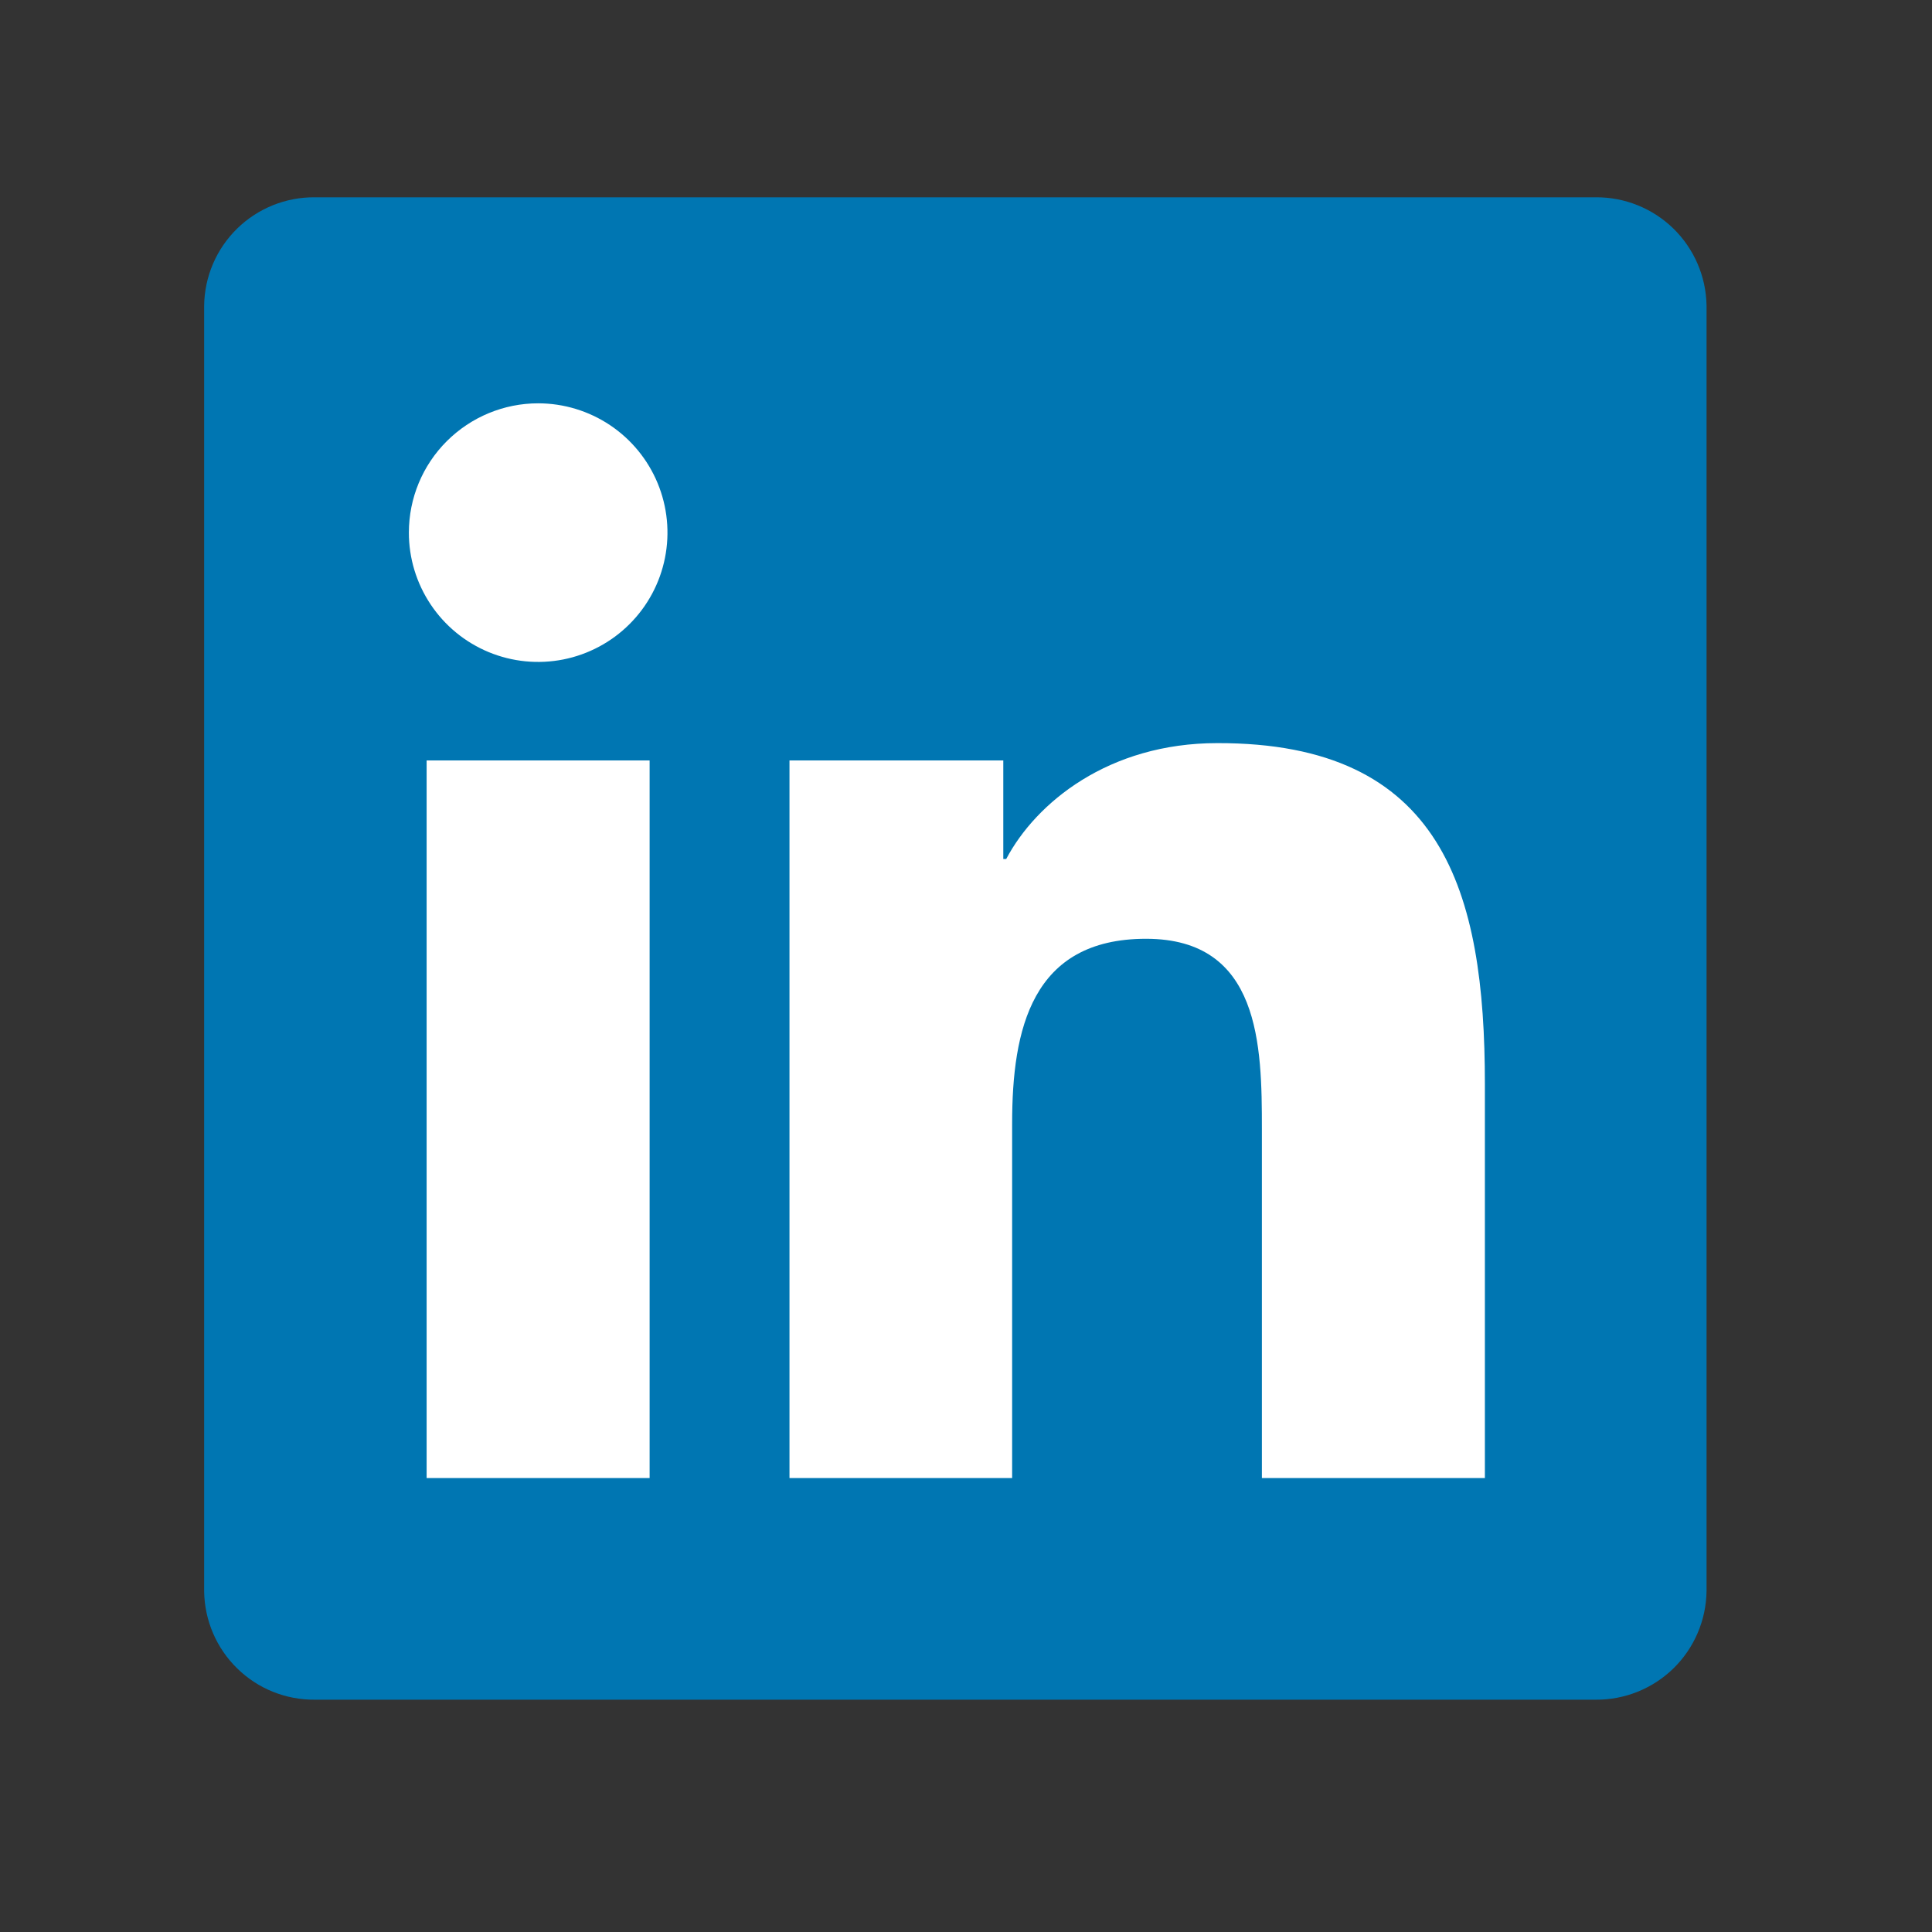 <svg width="33" height="33" viewBox="0 0 33 33" fill="none" xmlns="http://www.w3.org/2000/svg">
<rect x="0" y="0" width="33" height="33" fill="#333333" stroke="none"/>
<path d="M27.256 3.37H5.38C4.884 3.365 4.406 3.557 4.051 3.904C3.696 4.251 3.493 4.725 3.487 5.221V27.185C3.495 27.681 3.698 28.153 4.053 28.499C4.407 28.846 4.885 29.037 5.38 29.032H27.256C27.752 29.036 28.23 28.843 28.585 28.496C28.939 28.149 29.142 27.675 29.149 27.179V5.215C29.14 4.72 28.936 4.249 28.582 3.903C28.227 3.558 27.751 3.366 27.256 3.37Z" fill="#0076B2"/>
<path d="M7.287 12.989H11.096V25.246H7.287V12.989ZM9.192 6.889C9.629 6.889 10.056 7.019 10.42 7.262C10.783 7.505 11.066 7.85 11.233 8.253C11.4 8.657 11.444 9.101 11.358 9.53C11.273 9.958 11.062 10.352 10.753 10.66C10.444 10.969 10.05 11.179 9.622 11.264C9.193 11.349 8.749 11.305 8.346 11.138C7.942 10.97 7.597 10.687 7.355 10.323C7.113 9.96 6.983 9.533 6.984 9.096C6.984 8.51 7.217 7.949 7.631 7.536C8.046 7.122 8.607 6.889 9.192 6.889ZM13.485 12.989H17.137V14.672H17.187C17.696 13.709 18.937 12.693 20.791 12.693C24.648 12.684 25.363 15.223 25.363 18.515V25.246H21.554V19.283C21.554 17.863 21.529 16.035 19.575 16.035C17.621 16.035 17.288 17.583 17.288 19.19V25.246H13.485V12.989Z" fill="white"/>
</svg>
